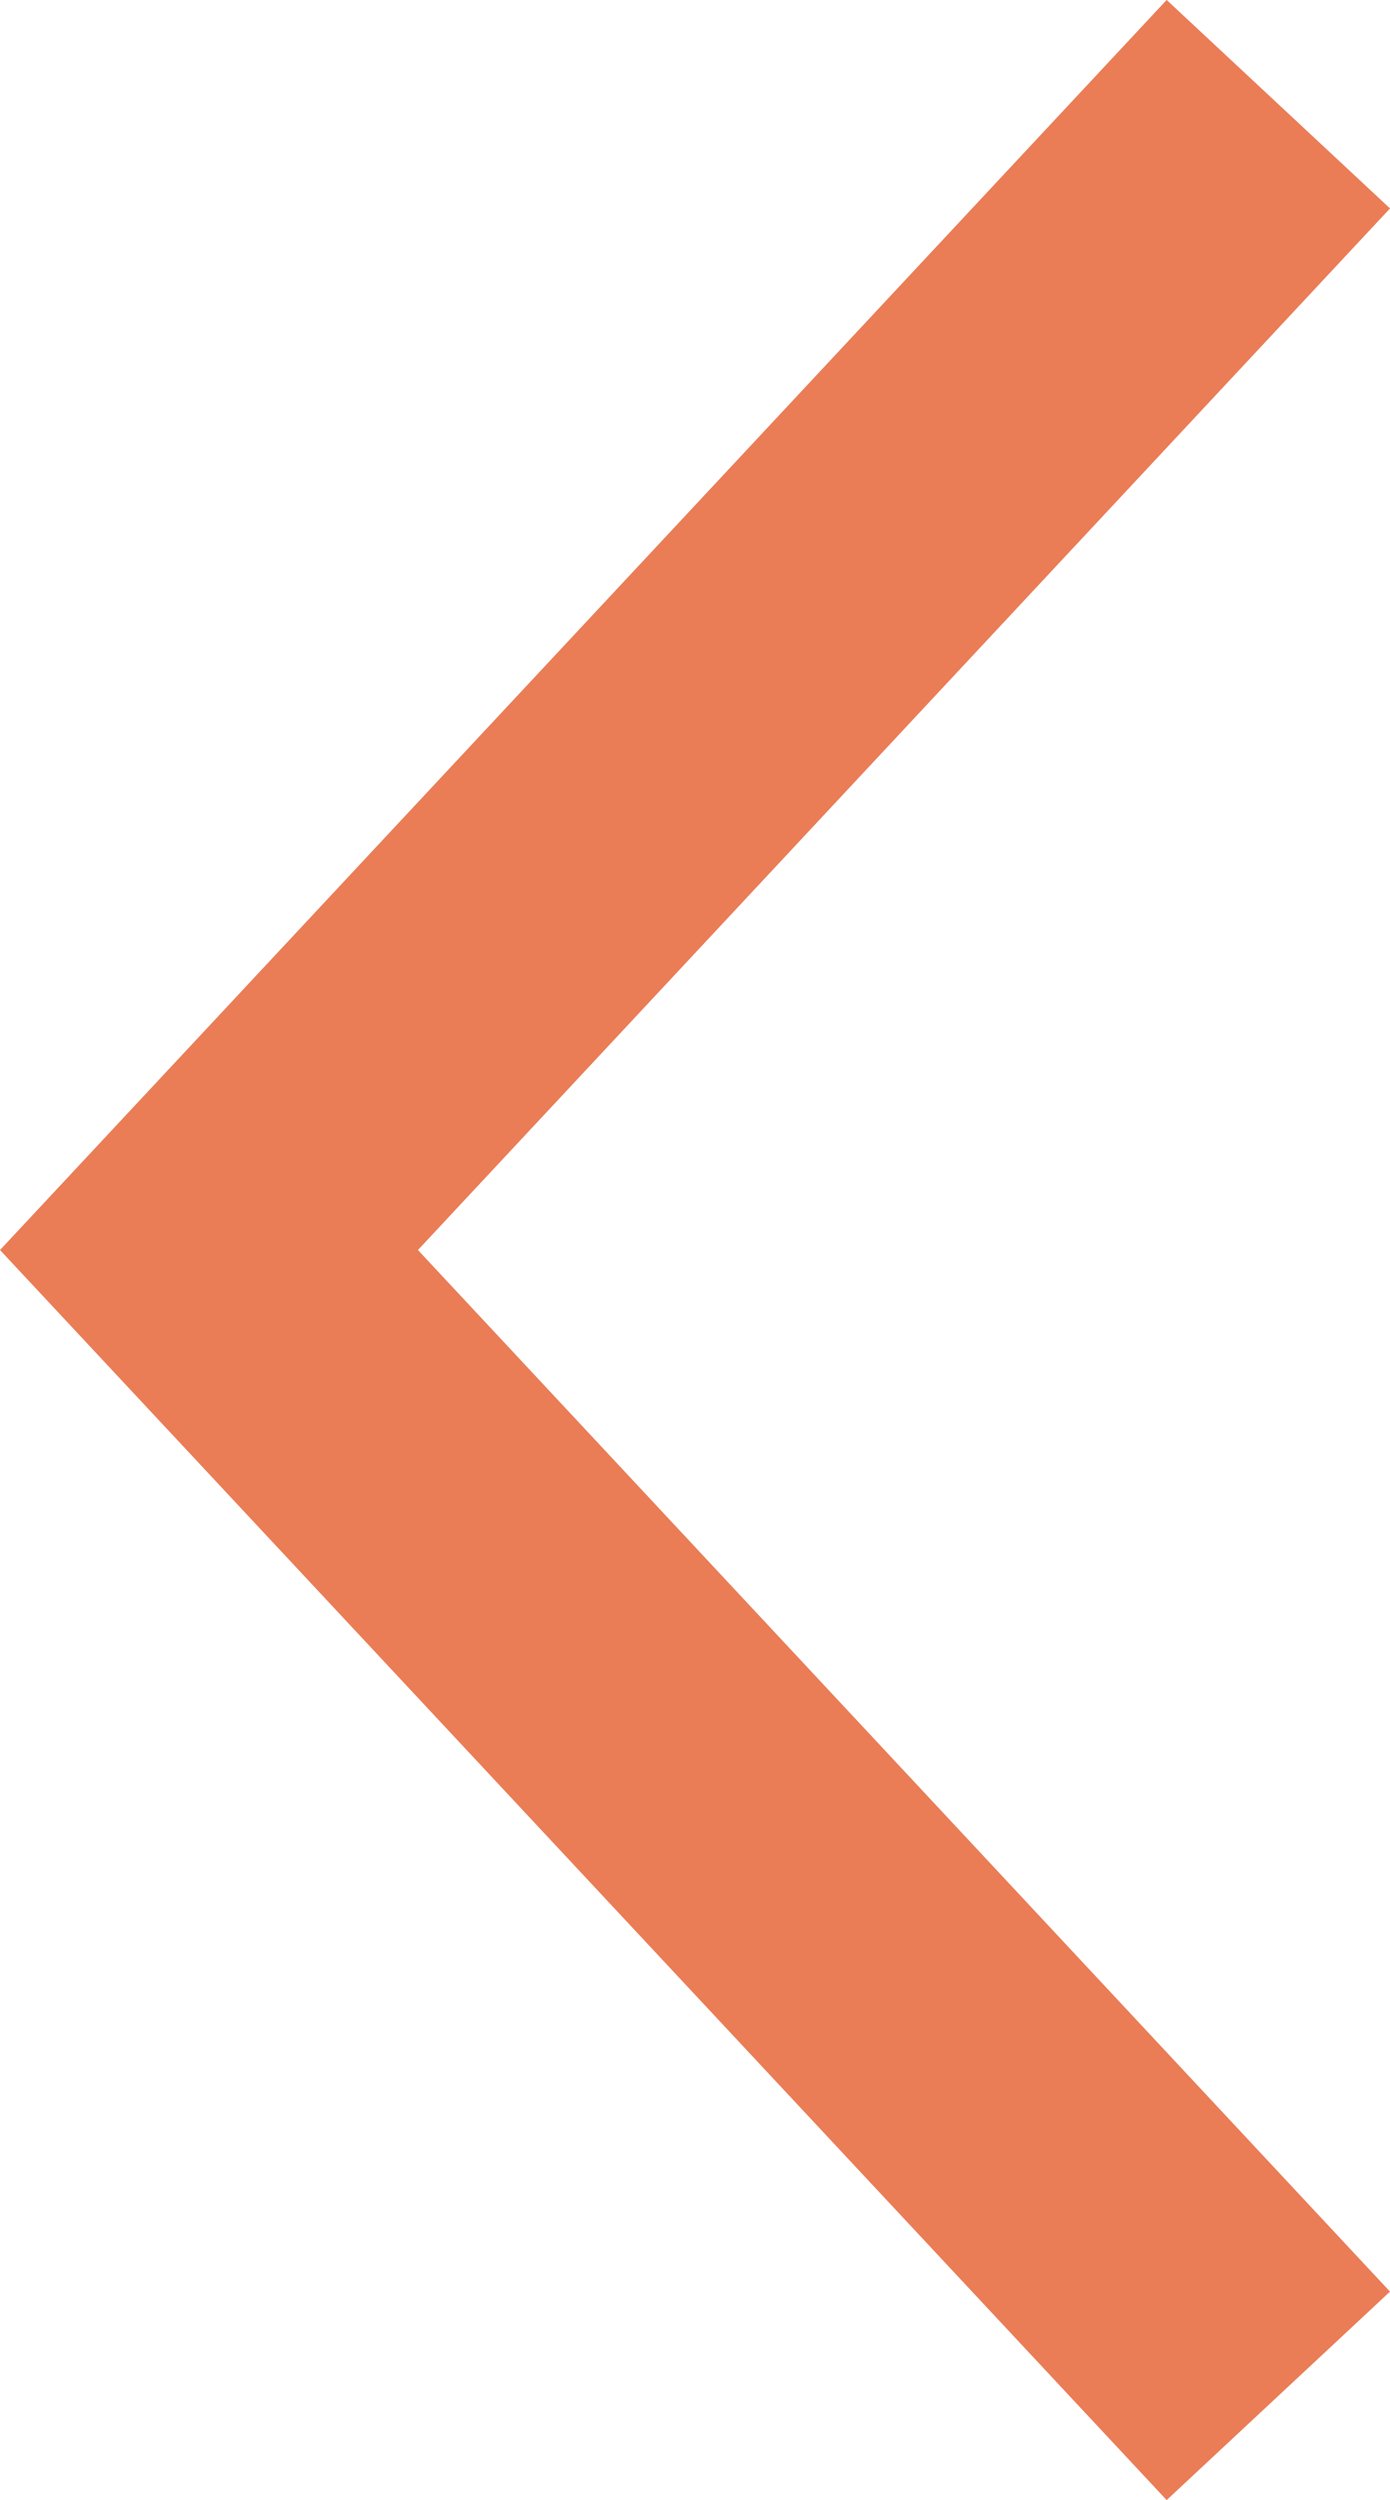 <svg xmlns="http://www.w3.org/2000/svg" width="9.099" height="16.365" viewBox="0 0 9.099 16.365">
  <path id="right-arrow" d="M80.473,20.856l7.5,7,7.5-7" transform="translate(29.224 -79.791) rotate(90)" fill="none" stroke="#ea7c56" stroke-width="2"/>
</svg>
